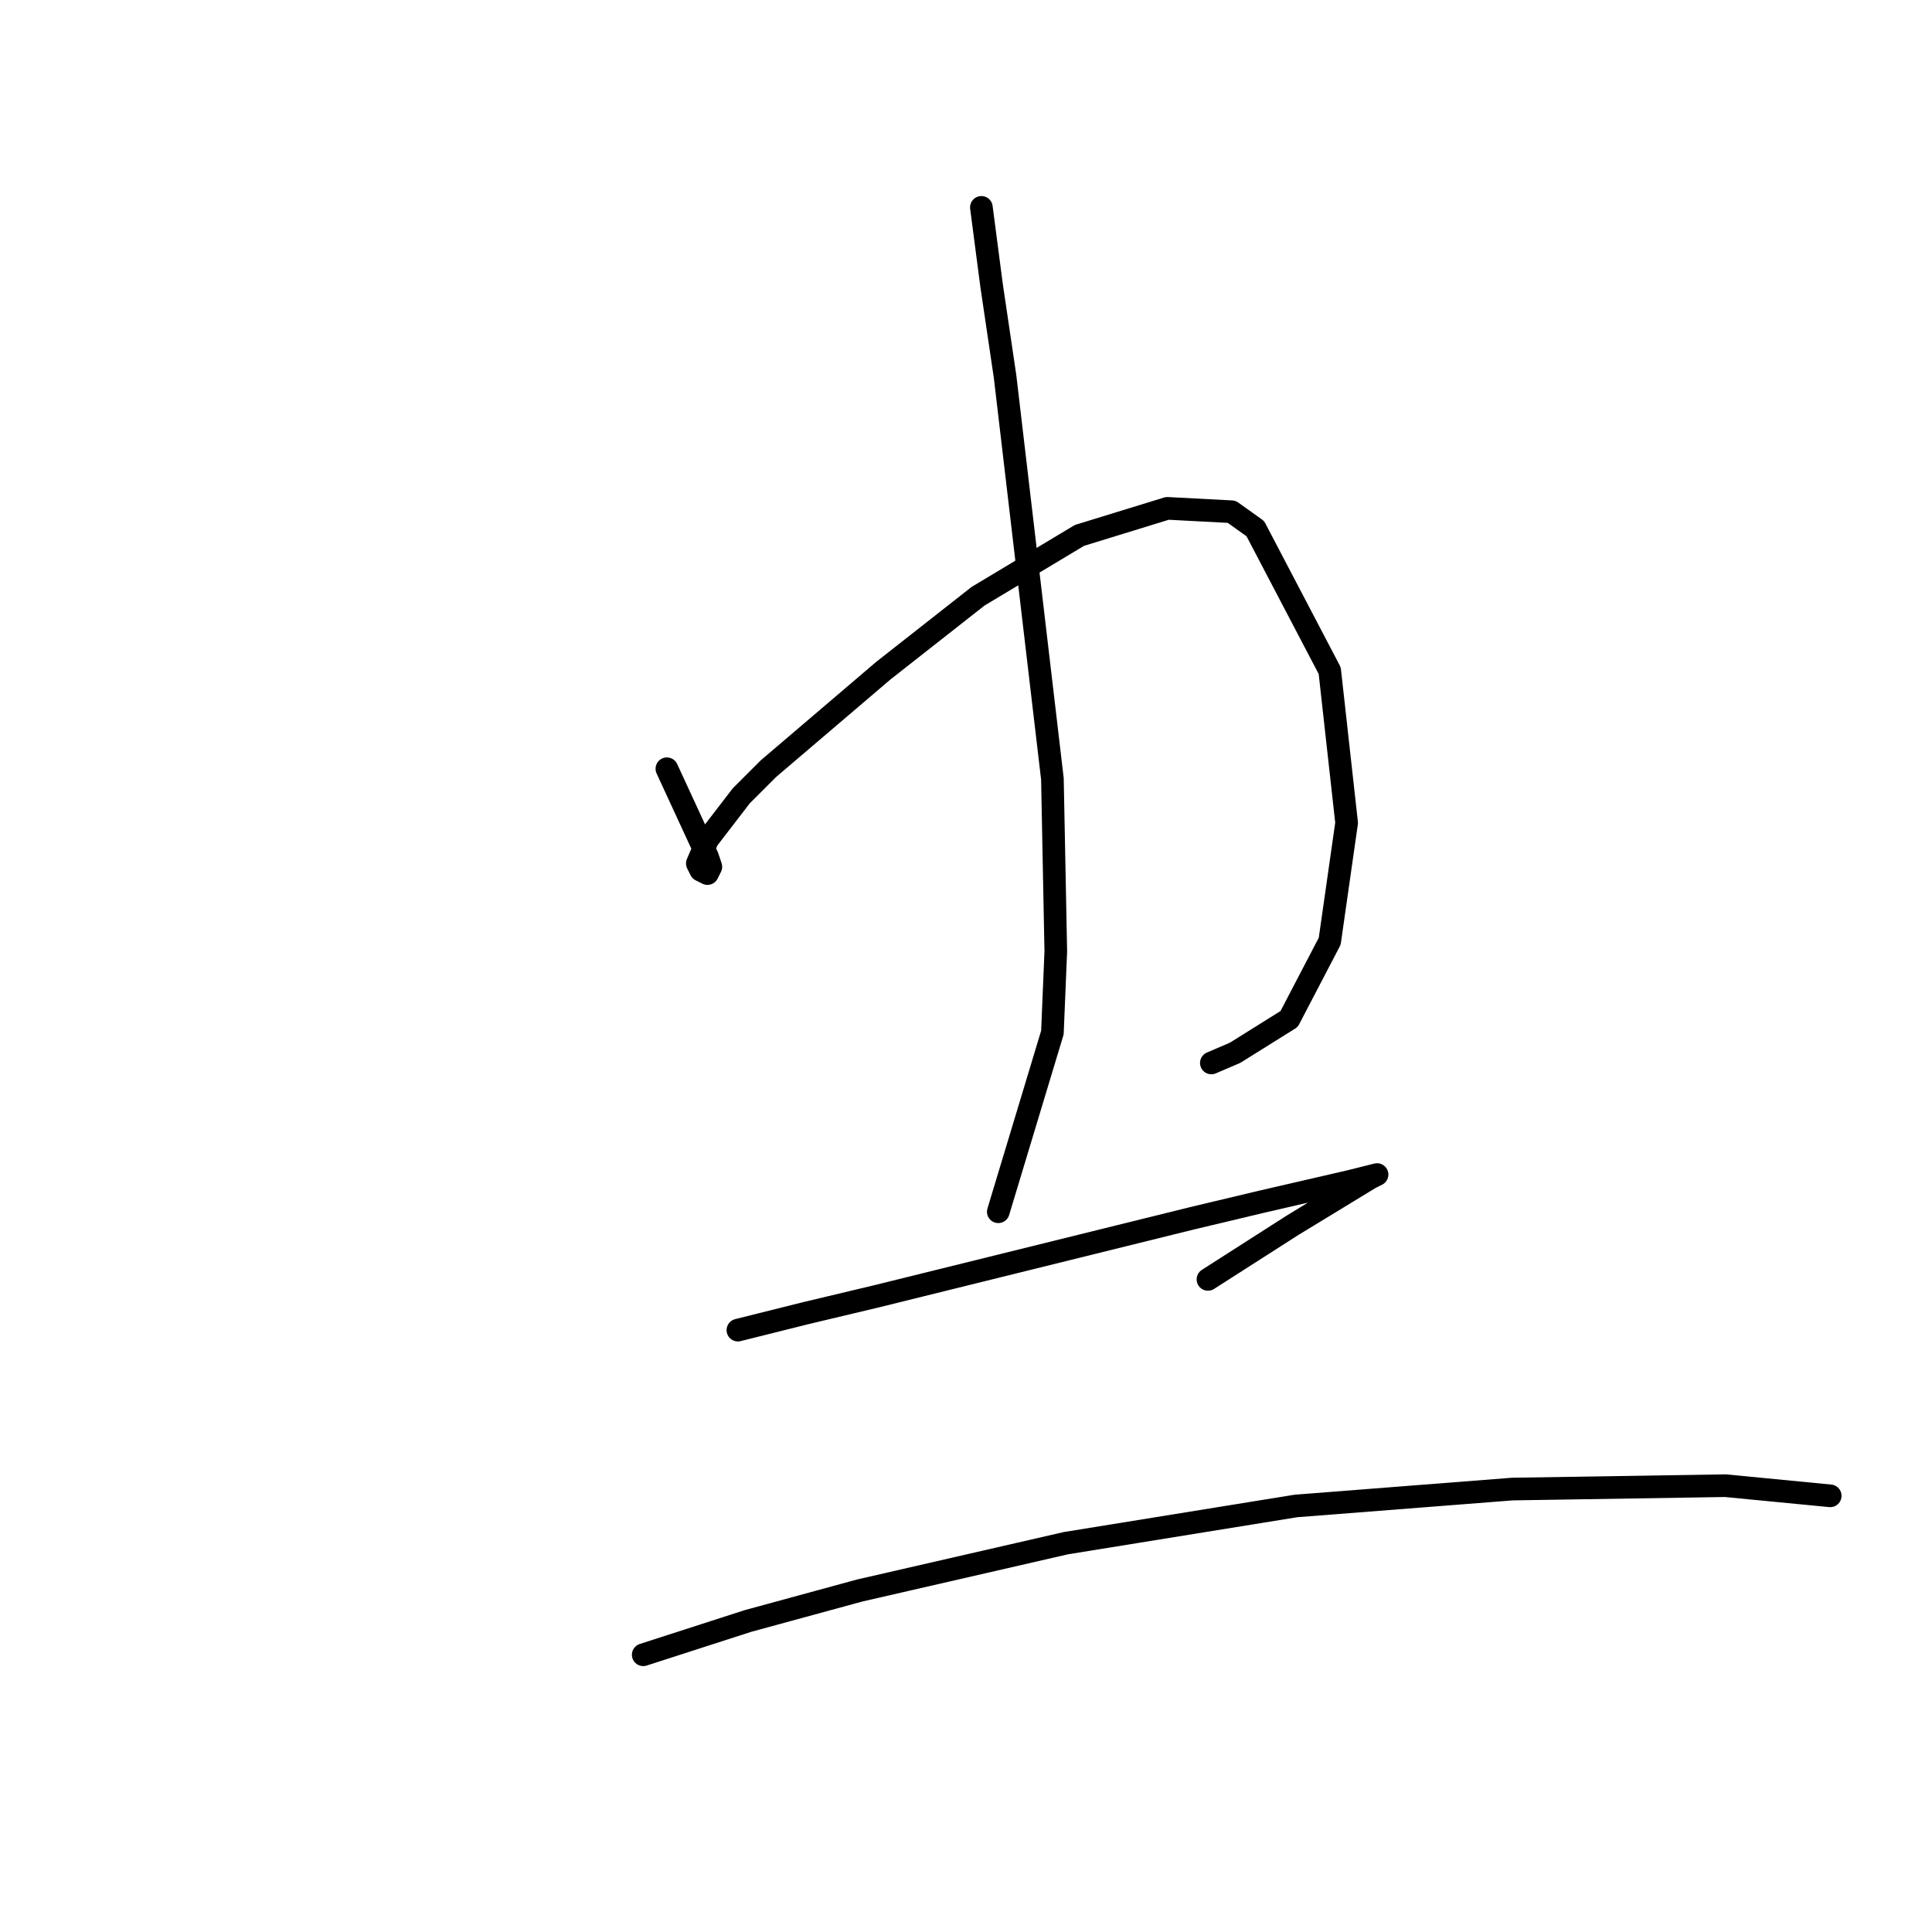 <?xml version="1.0" standalone="no"?>
    <svg width="256" height="256" xmlns="http://www.w3.org/2000/svg" version="1.1">
    <polyline stroke="black" stroke-width="3" stroke-linecap="round" fill="transparent" stroke-linejoin="round" points="88.366 101.863 91.055 107.688 93.743 113.514 94.191 114.858 93.743 115.754 92.847 115.306 92.399 114.41 93.743 111.273 98.224 105.448 101.809 101.863 117.045 88.868 129.591 79.01 143.034 70.944 154.685 67.359 163.199 67.807 166.336 70.048 176.194 88.868 178.434 109.033 176.194 124.716 170.817 135.023 163.647 139.504 160.51 140.848 160.51 140.848 " />
        <polyline stroke="black" stroke-width="3" stroke-linecap="round" fill="transparent" stroke-linejoin="round" points="130.039 27.478 131.384 37.785 133.176 49.883 139.45 103.207 139.898 126.061 139.45 136.815 132.28 160.564 132.28 160.564 " />
        <polyline stroke="black" stroke-width="3" stroke-linecap="round" fill="transparent" stroke-linejoin="round" points="97.776 176.248 106.738 174.007 116.148 171.767 157.822 161.461 167.232 159.22 178.882 156.531 182.467 155.635 181.571 156.083 171.265 162.357 160.062 169.526 160.062 169.526 " />
        <polyline stroke="black" stroke-width="3" stroke-linecap="round" fill="transparent" stroke-linejoin="round" points="85.229 219.266 99.12 214.785 113.908 210.752 141.242 204.478 171.713 199.549 200.391 197.309 228.622 196.86 242.513 198.205 242.513 198.205 " />
        </svg>